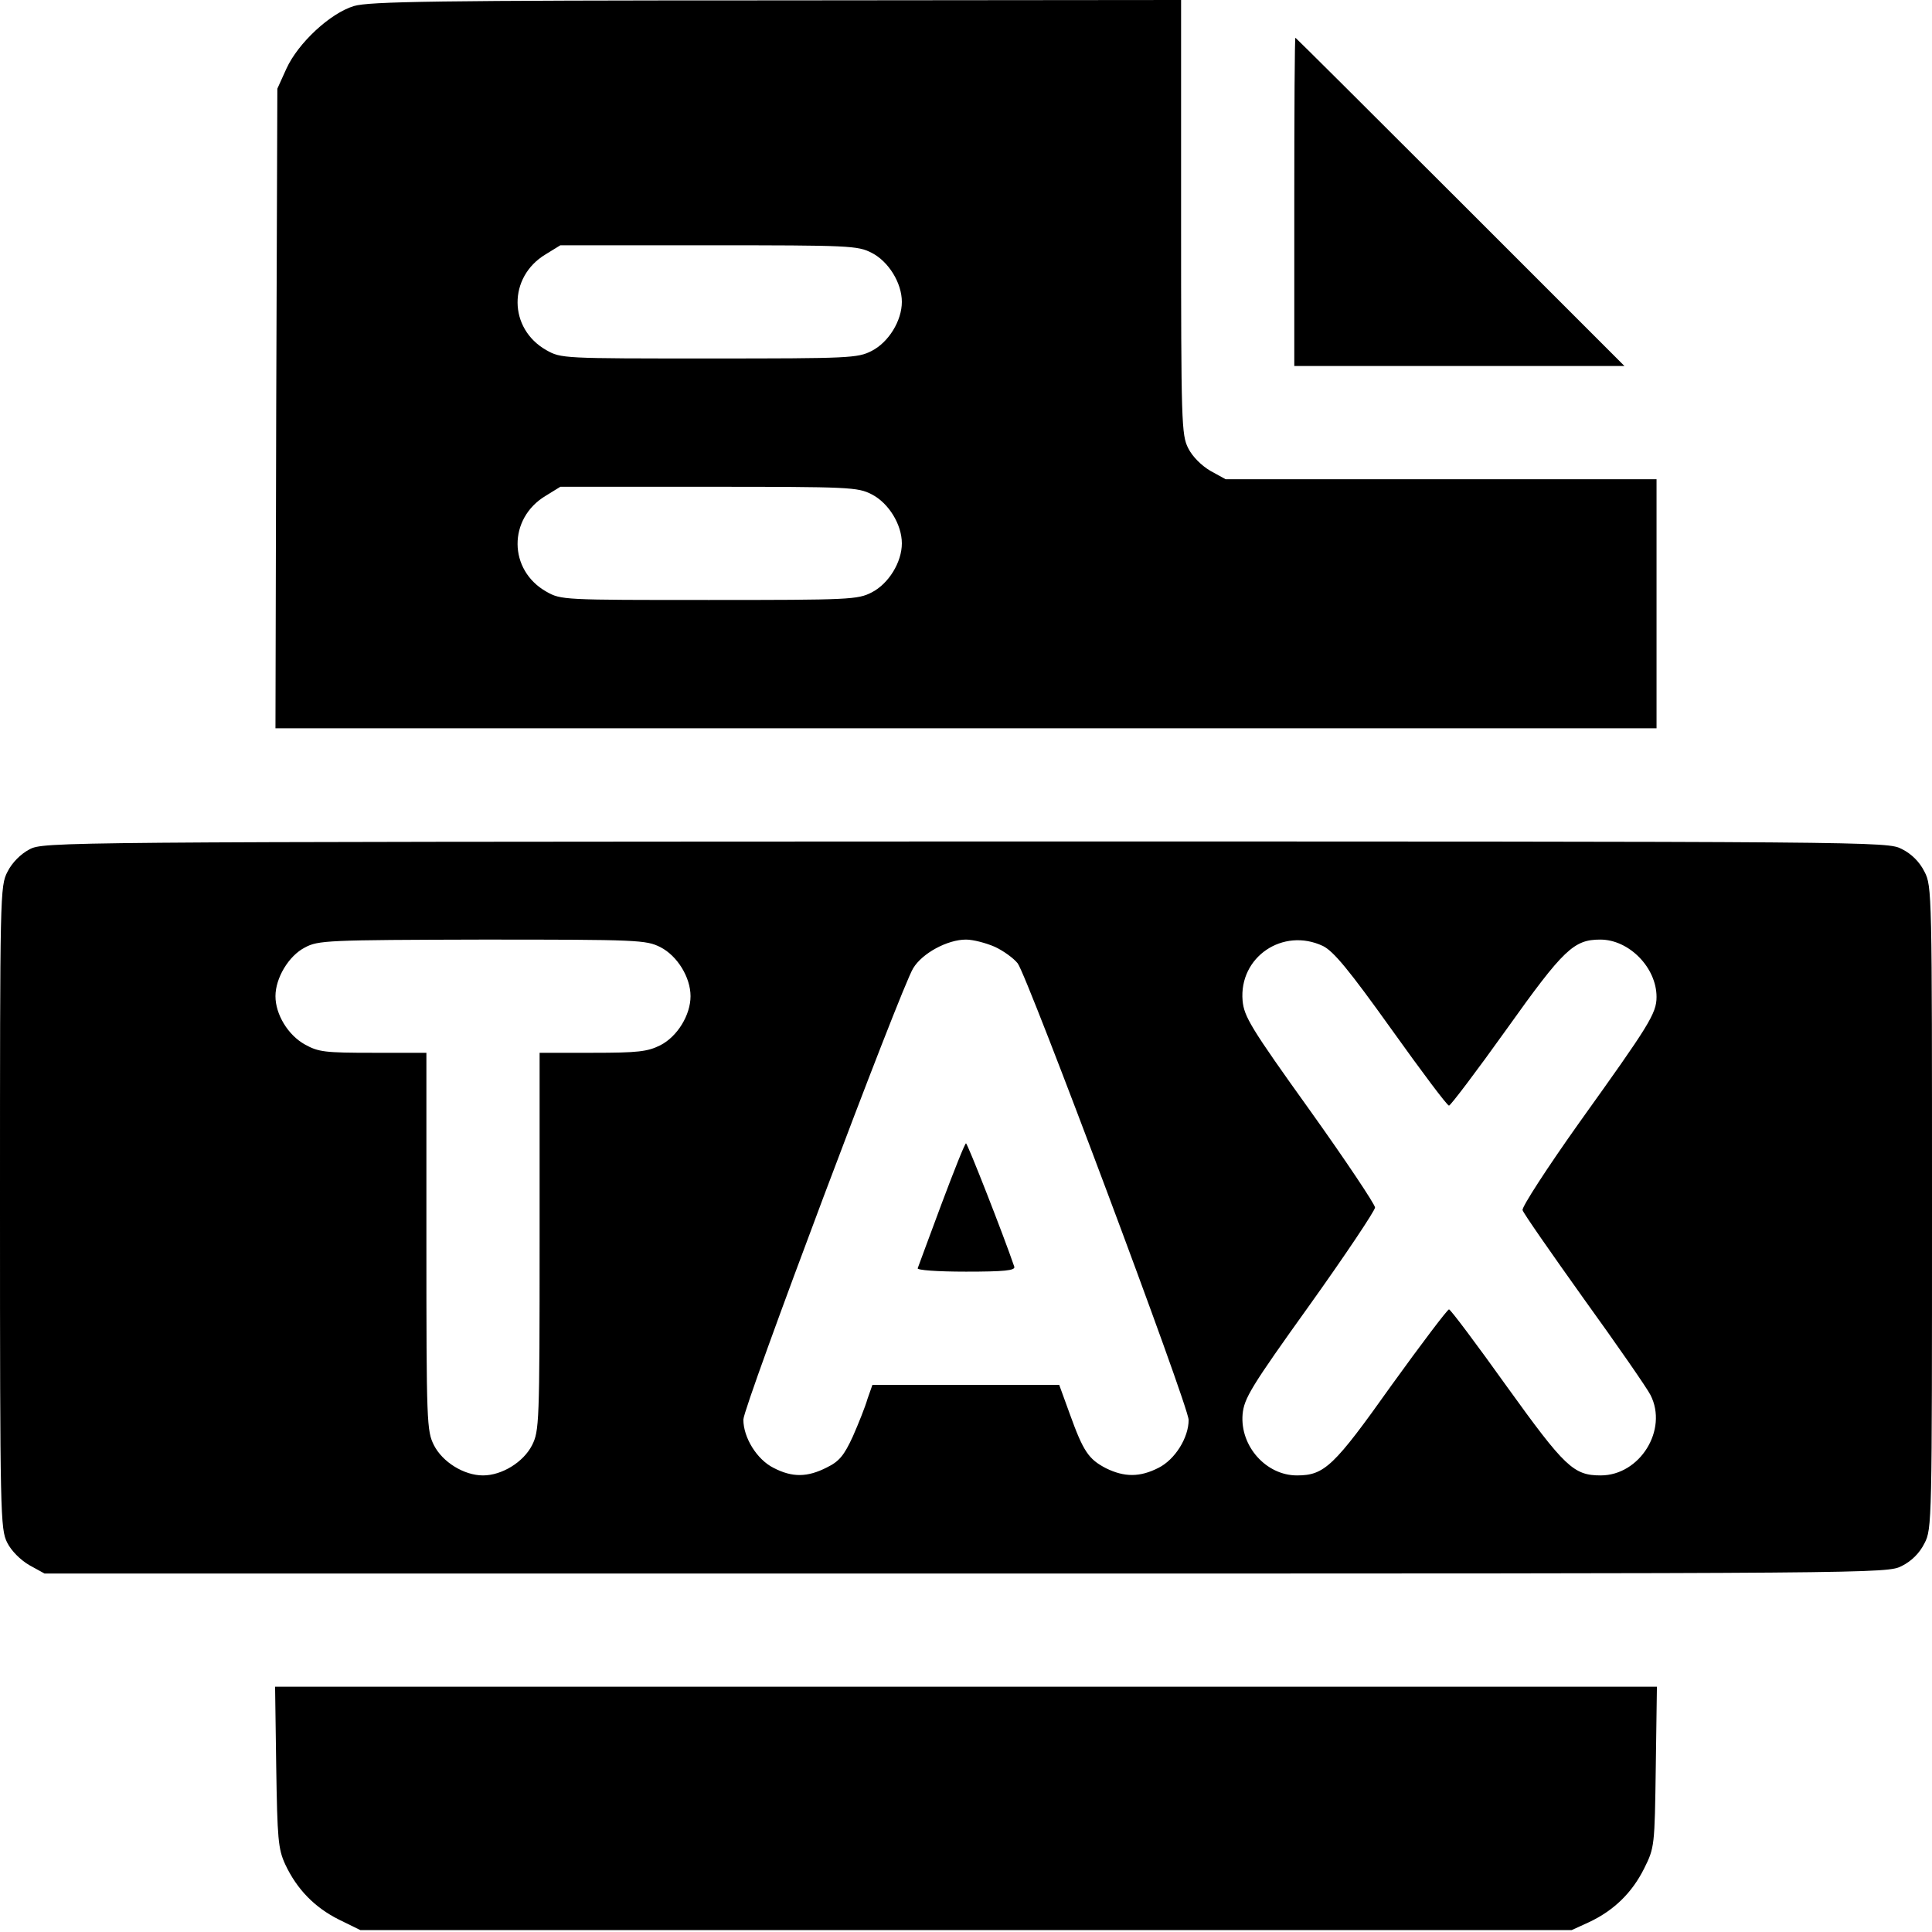 <?xml version="1.0" standalone="no"?>
<!DOCTYPE svg PUBLIC "-//W3C//DTD SVG 20010904//EN"
 "http://www.w3.org/TR/2001/REC-SVG-20010904/DTD/svg10.dtd">
<svg version="1.0" xmlns="http://www.w3.org/2000/svg"
 width="512pt" height="512pt" viewBox="0 0 512 512"
 preserveAspectRatio="xMidYMid meet">

<g transform="translate(0,512) scale(0.1,-0.1)"
fill="#000000" stroke="none">
<path d="M938 5104 c-63 -19 -148 -98 -179 -166 l-24 -53 -3 -847 -2 -848
1830 0 1830 0 0 330 0 330 -571 0 -571 0 -40 22 c-24 14 -48 38 -59 60 -18 35
-19 67 -19 613 l0 575 -1072 -1 c-904 0 -1080 -3 -1120 -15z m1372 -654 c45
-23 80 -80 80 -130 0 -50 -35 -107 -80 -130 -37 -19 -58 -20 -431 -20 -387 0
-392 0 -431 22 -101 57 -102 194 -2 254 l39 24 393 0 c374 0 395 -1 432 -20z
m0 -640 c45 -23 80 -80 80 -130 0 -50 -35 -107 -80 -130 -37 -19 -58 -20 -431
-20 -387 0 -392 0 -431 22 -101 57 -102 194 -2 254 l39 24 393 0 c374 0 395
-1 432 -20z"/>
<path d="M3430 4585 l0 -435 437 0 438 0 -435 435 c-239 239 -436 435 -437
435 -2 0 -3 -196 -3 -435z"/>
<path d="M78 2869 c-23 -12 -46 -35 -58 -59 -20 -38 -20 -57 -20 -890 0 -816
1 -852 19 -888 11 -22 35 -46 59 -60 l40 -22 2441 0 c2428 0 2442 0 2481 20
26 13 47 34 60 60 20 38 20 57 20 890 0 833 0 852 -20 890 -13 26 -34 47 -60
60 -39 20 -53 20 -2482 20 -2413 -1 -2443 -1 -2480 -21z m1672 -259 c45 -23
80 -80 80 -130 0 -50 -35 -107 -80 -130 -34 -17 -59 -20 -180 -20 l-140 0 0
-500 c0 -482 -1 -502 -20 -540 -23 -45 -80 -80 -130 -80 -50 0 -107 35 -130
80 -19 38 -20 58 -20 540 l0 500 -141 0 c-128 0 -145 2 -181 22 -45 25 -78 80
-78 128 0 48 35 107 78 129 35 19 59 20 470 21 414 0 434 -1 472 -20z m886 1
c22 -10 50 -30 61 -44 26 -34 453 -1173 453 -1210 0 -47 -36 -105 -80 -127
-49 -25 -90 -25 -139 -1 -46 24 -60 44 -96 144 l-28 77 -248 0 -247 0 -13 -37
c-6 -21 -24 -66 -39 -100 -23 -50 -36 -66 -69 -82 -51 -26 -91 -27 -141 -1
-44 22 -80 80 -80 128 0 34 418 1145 450 1196 24 40 91 76 140 76 19 0 53 -9
76 -19z m870 2 c28 -14 68 -62 181 -220 80 -112 148 -203 153 -203 4 0 73 91
153 203 151 212 178 237 248 237 76 0 149 -74 149 -152 0 -44 -20 -75 -204
-332 -86 -121 -154 -226 -151 -233 2 -8 76 -114 163 -236 88 -122 167 -236
176 -254 47 -92 -28 -213 -132 -213 -72 0 -95 22 -249 236 -80 112 -149 204
-153 204 -4 0 -73 -91 -153 -202 -152 -214 -177 -238 -250 -238 -82 0 -151 78
-144 162 4 42 21 71 178 290 95 133 173 250 173 258 0 8 -78 125 -173 258
-157 219 -174 248 -178 290 -10 116 107 195 213 145z"/>
<path d="M2495 1929 c-33 -88 -61 -165 -63 -170 -2 -5 51 -9 128 -9 101 0 131
3 128 13 -29 85 -124 327 -128 327 -3 0 -32 -73 -65 -161z"/>
<path d="M732 438 c3 -191 5 -218 24 -259 31 -66 78 -114 142 -146 l57 -28
1605 0 1605 0 46 21 c66 31 114 78 146 142 28 56 28 60 31 270 l3 212 -1831 0
-1831 0 3 -212z"/>
</g>
</svg>
